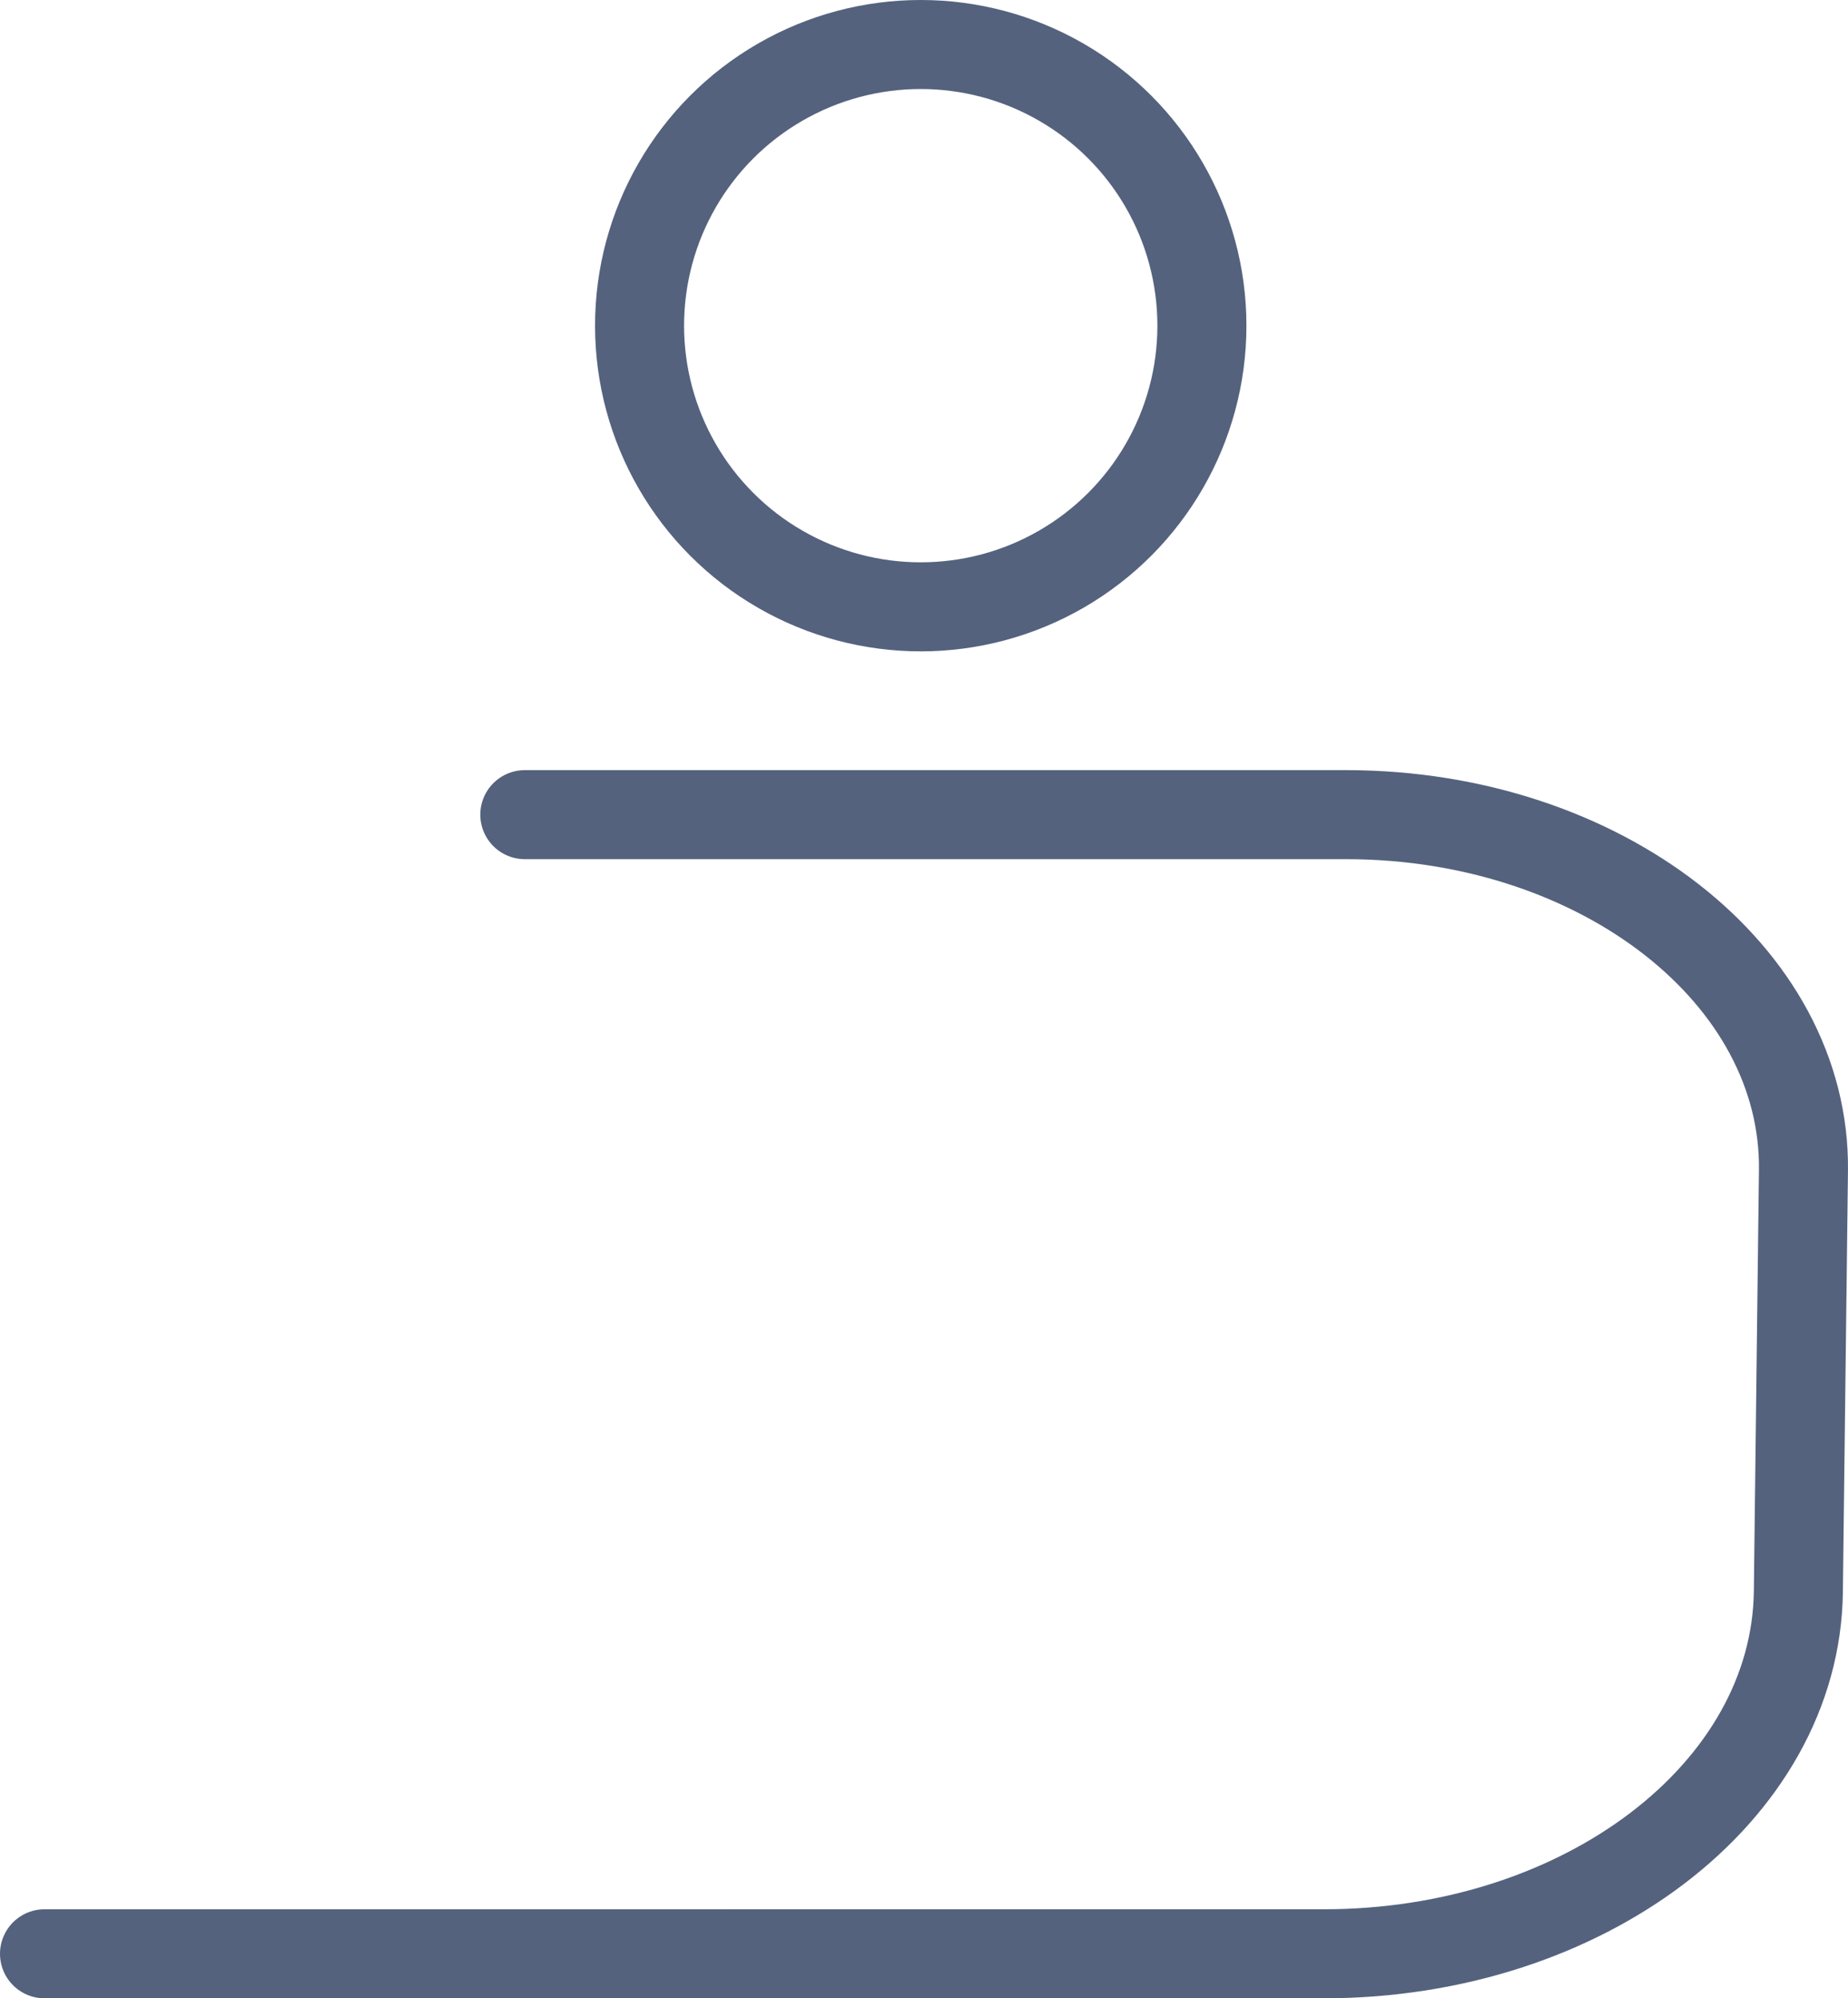 <svg xmlns="http://www.w3.org/2000/svg" xmlns:xlink="http://www.w3.org/1999/xlink" width="334.92" height="362.176" viewBox="0 0 334.92 362.176">
  <defs>
    <clipPath id="clip-path">
      <rect id="Rectangle_55" data-name="Rectangle 55" width="334.92" height="362.176" fill="none"/>
    </clipPath>
  </defs>
  <g id="Group_21" data-name="Group 21" opacity="0.7">
    <g id="Group_20" data-name="Group 20" clip-path="url(#clip-path)">
      <path id="Path_1" data-name="Path 1" d="M95.114,147.647l149.018,0c46.021.09,83.145,29.03,82.716,64.479l-.924,76.331c-.44,36.387-38.889,65.693-86.128,65.646H8.068" fill="none" stroke="#0c2047" stroke-linecap="round" stroke-linejoin="round" stroke-width="16.136"/>
      <circle id="Ellipse_14" data-name="Ellipse 14" cx="50.958" cy="50.958" r="50.958" transform="translate(115.91 8.067)" fill="none" stroke="#0c2047" stroke-linecap="round" stroke-linejoin="round" stroke-width="16.136"/>
    </g>
  </g>
</svg>
